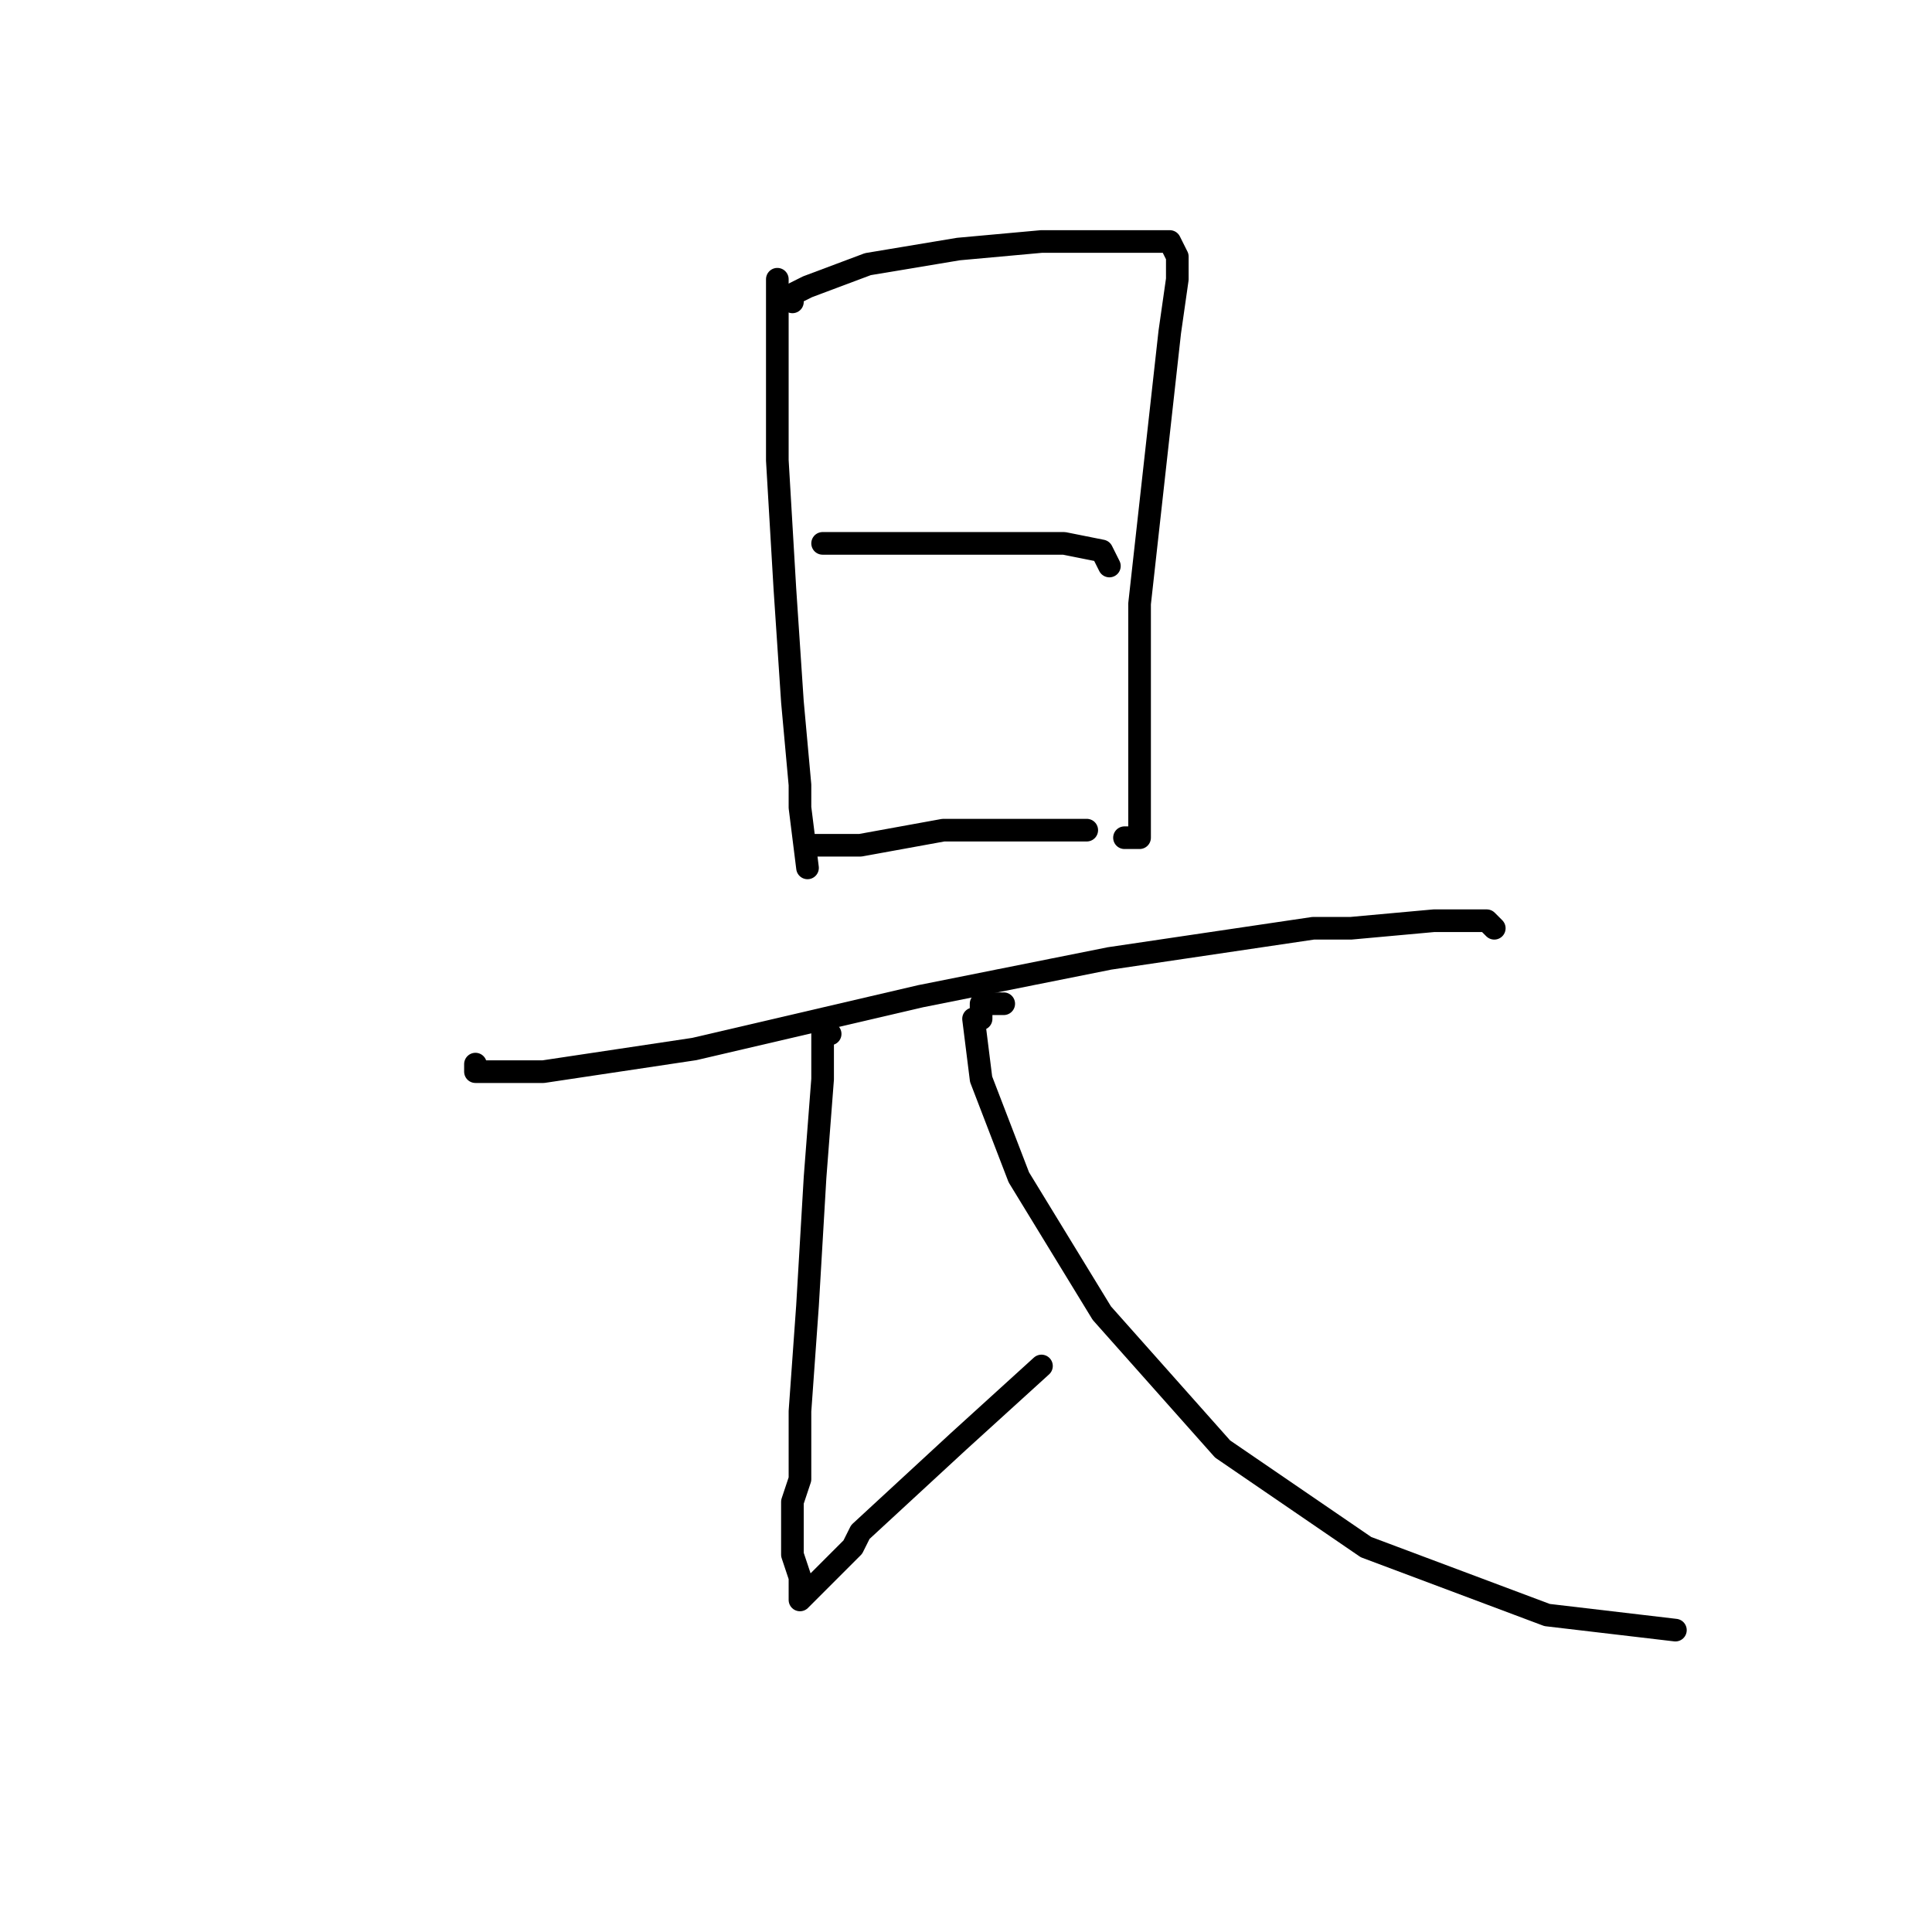 <?xml version="1.0" standalone="no"?>
    <svg width="256" height="256" xmlns="http://www.w3.org/2000/svg" version="1.1">
    <polyline stroke="black" stroke-width="3" stroke-linecap="round" fill="transparent" stroke-linejoin="round" points="103 37 103 38 103 46 103 61 104 78 105 93 106 104 106 107 107 115 107 115 " />
        <polyline stroke="black" stroke-width="3" stroke-linecap="round" fill="transparent" stroke-linejoin="round" points="105 40 105 39 107 38 115 35 127 33 138 32 145 32 147 32 152 32 155 32 156 34 156 37 155 44 153 62 151 80 151 95 151 102 151 108 151 109 151 111 149 111 149 111 " />
        <polyline stroke="black" stroke-width="3" stroke-linecap="round" fill="transparent" stroke-linejoin="round" points="109 72 113 72 123 72 131 72 136 72 141 72 146 73 147 75 147 75 " />
        <polyline stroke="black" stroke-width="3" stroke-linecap="round" fill="transparent" stroke-linejoin="round" points="108 112 114 112 125 110 136 110 144 110 144 110 " />
        <polyline stroke="black" stroke-width="3" stroke-linecap="round" fill="transparent" stroke-linejoin="round" points="63 141 63 142 72 142 92 139 122 132 147 127 174 123 179 123 190 122 192 122 197 122 198 123 198 123 " />
        <polyline stroke="black" stroke-width="3" stroke-linecap="round" fill="transparent" stroke-linejoin="round" points="110 137 109 137 109 138 109 143 108 156 107 173 106 187 106 196 105 199 105 206 106 209 106 210 106 211 106 212 108 210 113 205 114 203 127 191 138 181 138 181 " />
        <polyline stroke="black" stroke-width="3" stroke-linecap="round" fill="transparent" stroke-linejoin="round" points="133 133 132 133 130 133 130 135 129 135 130 143 135 156 146 174 162 192 181 205 205 214 222 216 222 216 " />
        </svg>